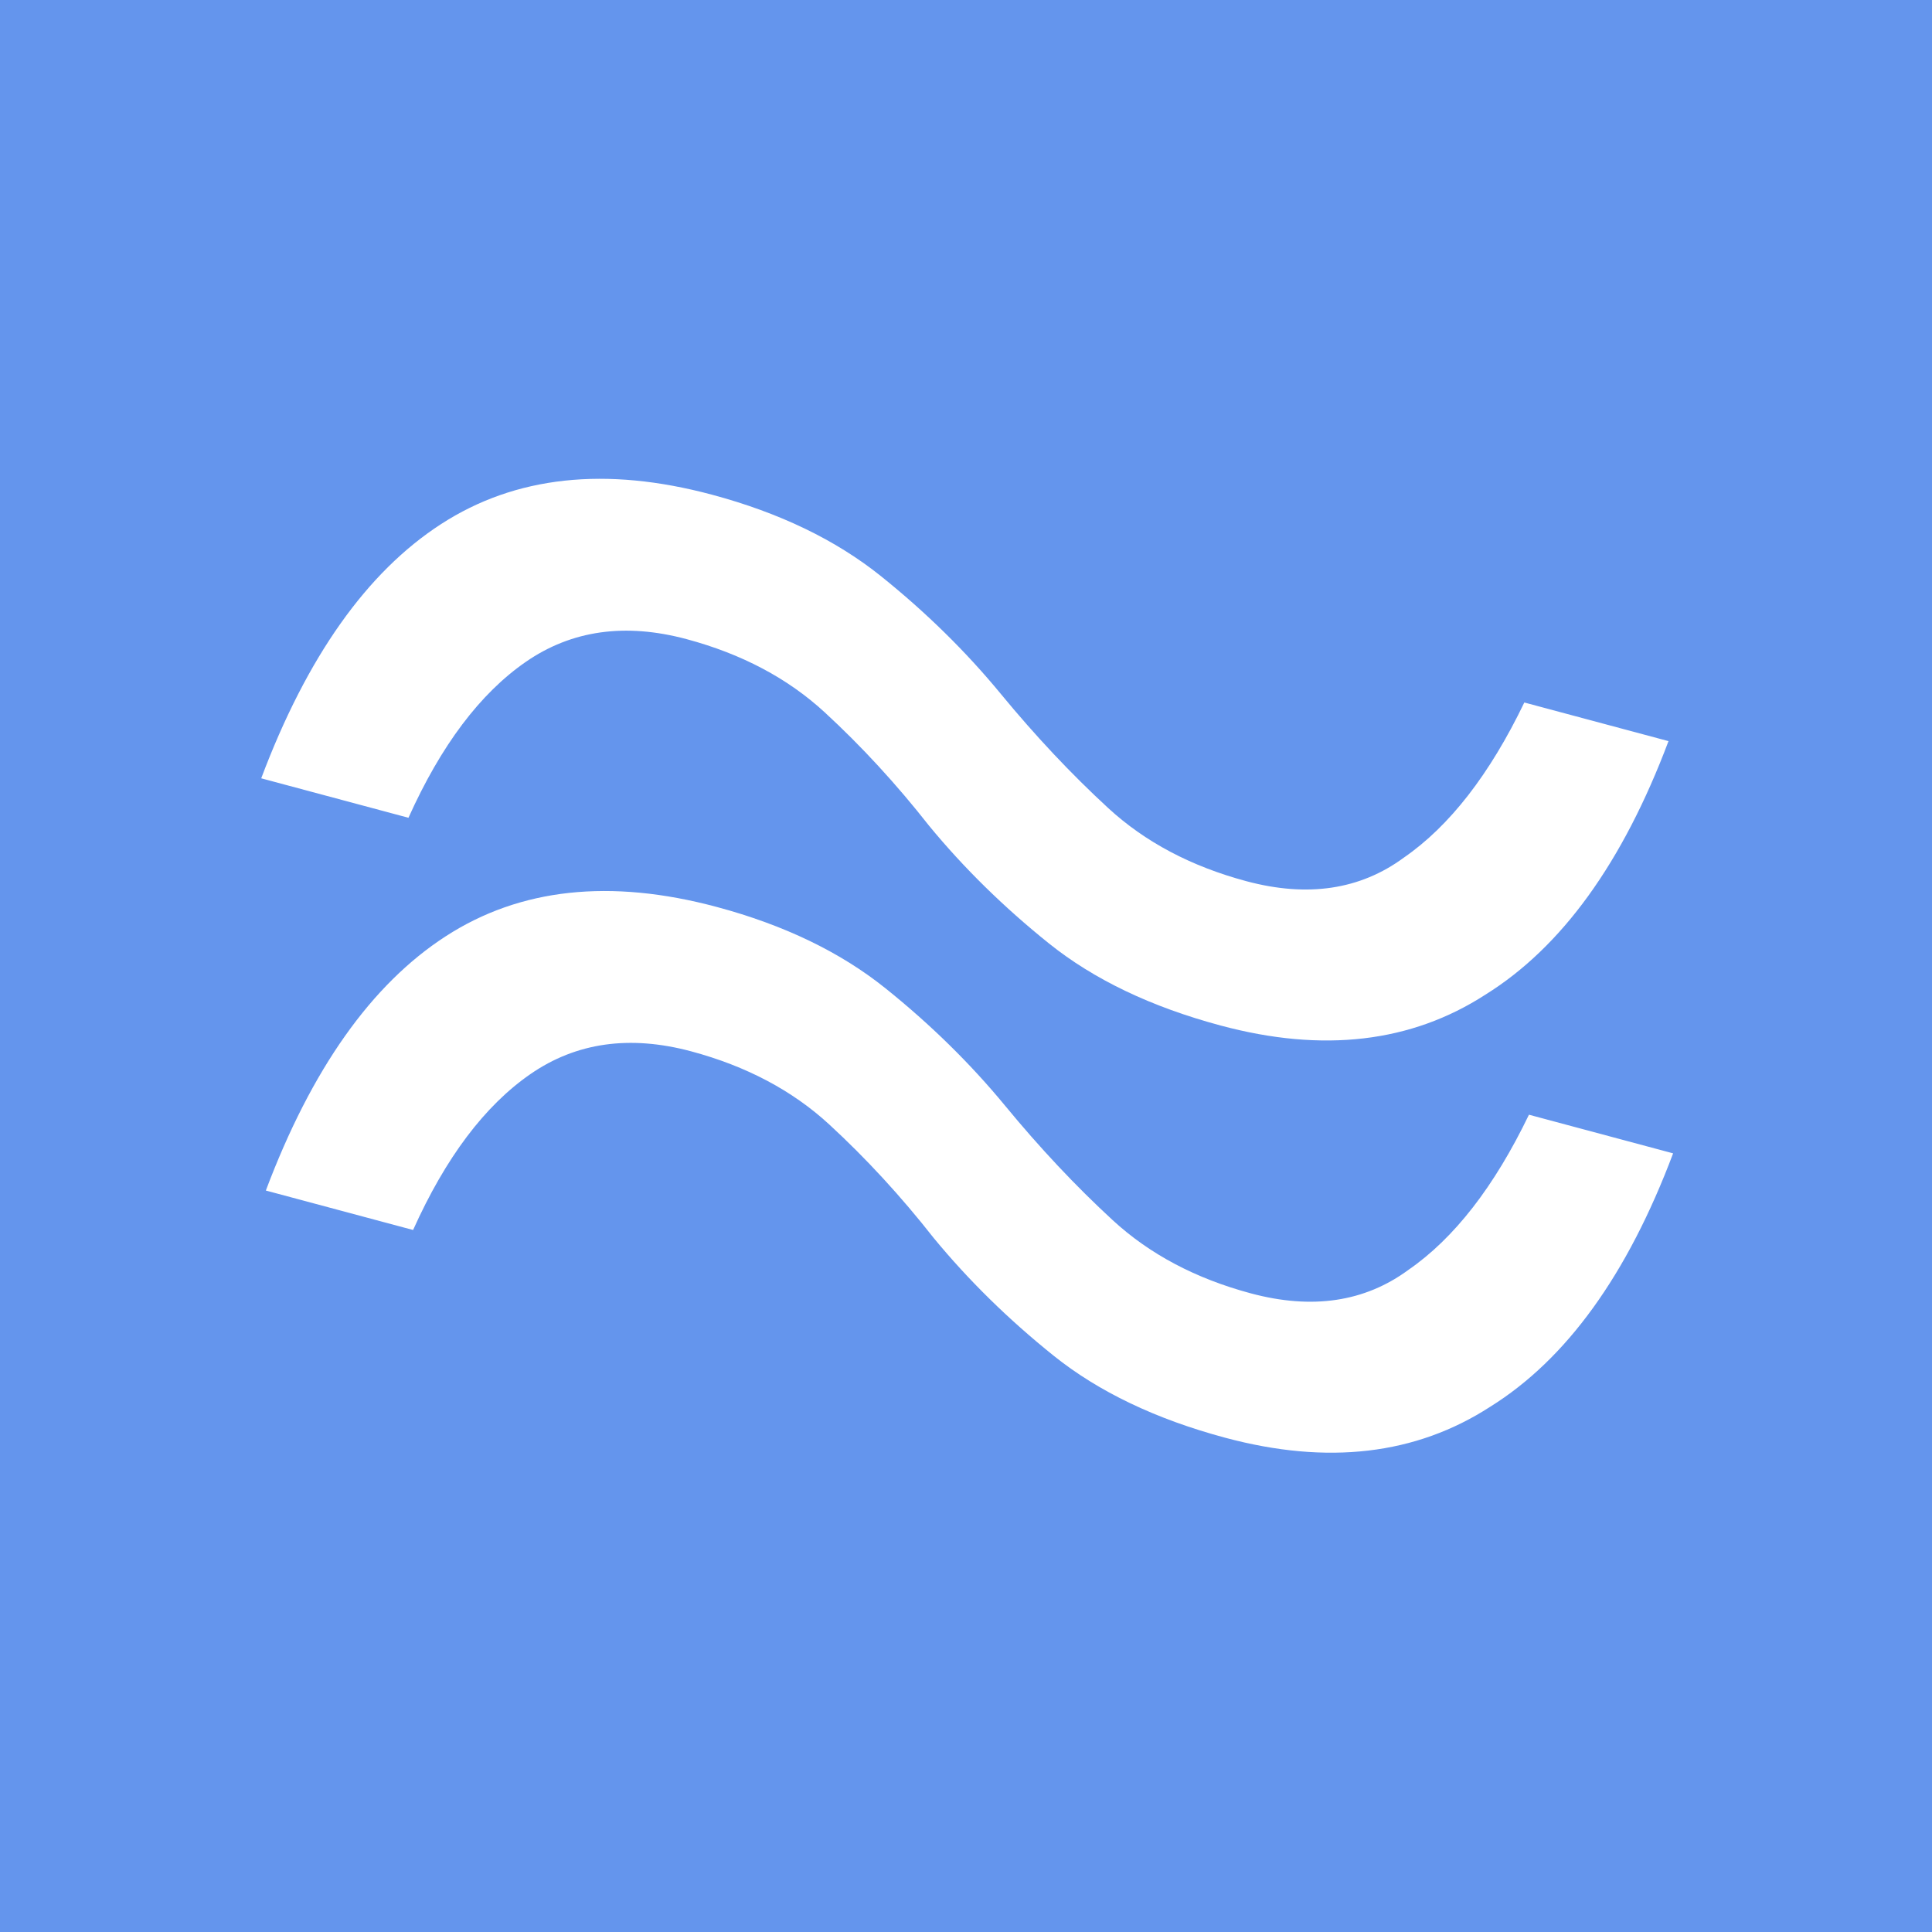 <svg width="150" height="150" viewBox="0 0 150 150" fill="none" xmlns="http://www.w3.org/2000/svg">
<path d="M0 0H150V150H0V0Z" fill="#6495ED"/>
<path d="M129.542 57.541C125.994 66.972 121.258 73.531 115.335 77.219C109.57 80.95 102.718 81.752 94.78 79.624C89.381 78.178 84.931 76.05 81.43 73.24C77.928 70.429 74.83 67.387 72.134 64.112C69.596 60.879 66.894 57.943 64.028 55.303C61.162 52.663 57.585 50.769 53.298 49.62C48.535 48.344 44.378 48.932 40.828 51.384C37.278 53.836 34.239 57.872 31.713 63.492L20.281 60.428C23.829 50.998 28.485 44.418 34.249 40.687C40.014 36.956 47.025 36.197 55.281 38.409C60.521 39.813 64.891 41.92 68.393 44.73C71.894 47.54 74.993 50.583 77.689 53.858C80.385 57.133 83.166 60.091 86.033 62.731C88.899 65.371 92.476 67.265 96.763 68.414C101.526 69.69 105.603 69.081 108.994 66.586C112.545 64.134 115.662 60.119 118.348 54.542L129.542 57.541Z" fill="white"/>
<path d="M129.9 89.546C126.353 98.976 121.617 105.535 115.694 109.223C109.929 112.954 103.077 113.756 95.138 111.629C89.74 110.182 85.29 108.054 81.789 105.244C78.287 102.433 75.189 99.391 72.492 96.116C69.955 92.883 67.253 89.947 64.387 87.307C61.52 84.667 57.944 82.773 53.657 81.624C48.894 80.348 44.737 80.936 41.187 83.388C37.637 85.84 34.598 89.876 32.072 95.496L20.64 92.433C24.188 83.002 28.844 76.422 34.608 72.691C40.373 68.96 47.383 68.201 55.64 70.413C60.879 71.817 65.25 73.924 68.751 76.734C72.253 79.544 75.352 82.587 78.048 85.862C80.744 89.137 83.525 92.095 86.391 94.735C89.258 97.375 92.834 99.269 97.121 100.418C101.885 101.694 105.962 101.085 109.353 98.59C112.903 96.138 116.021 92.123 118.707 86.546L129.9 89.546Z" fill="white"/>
</svg>
